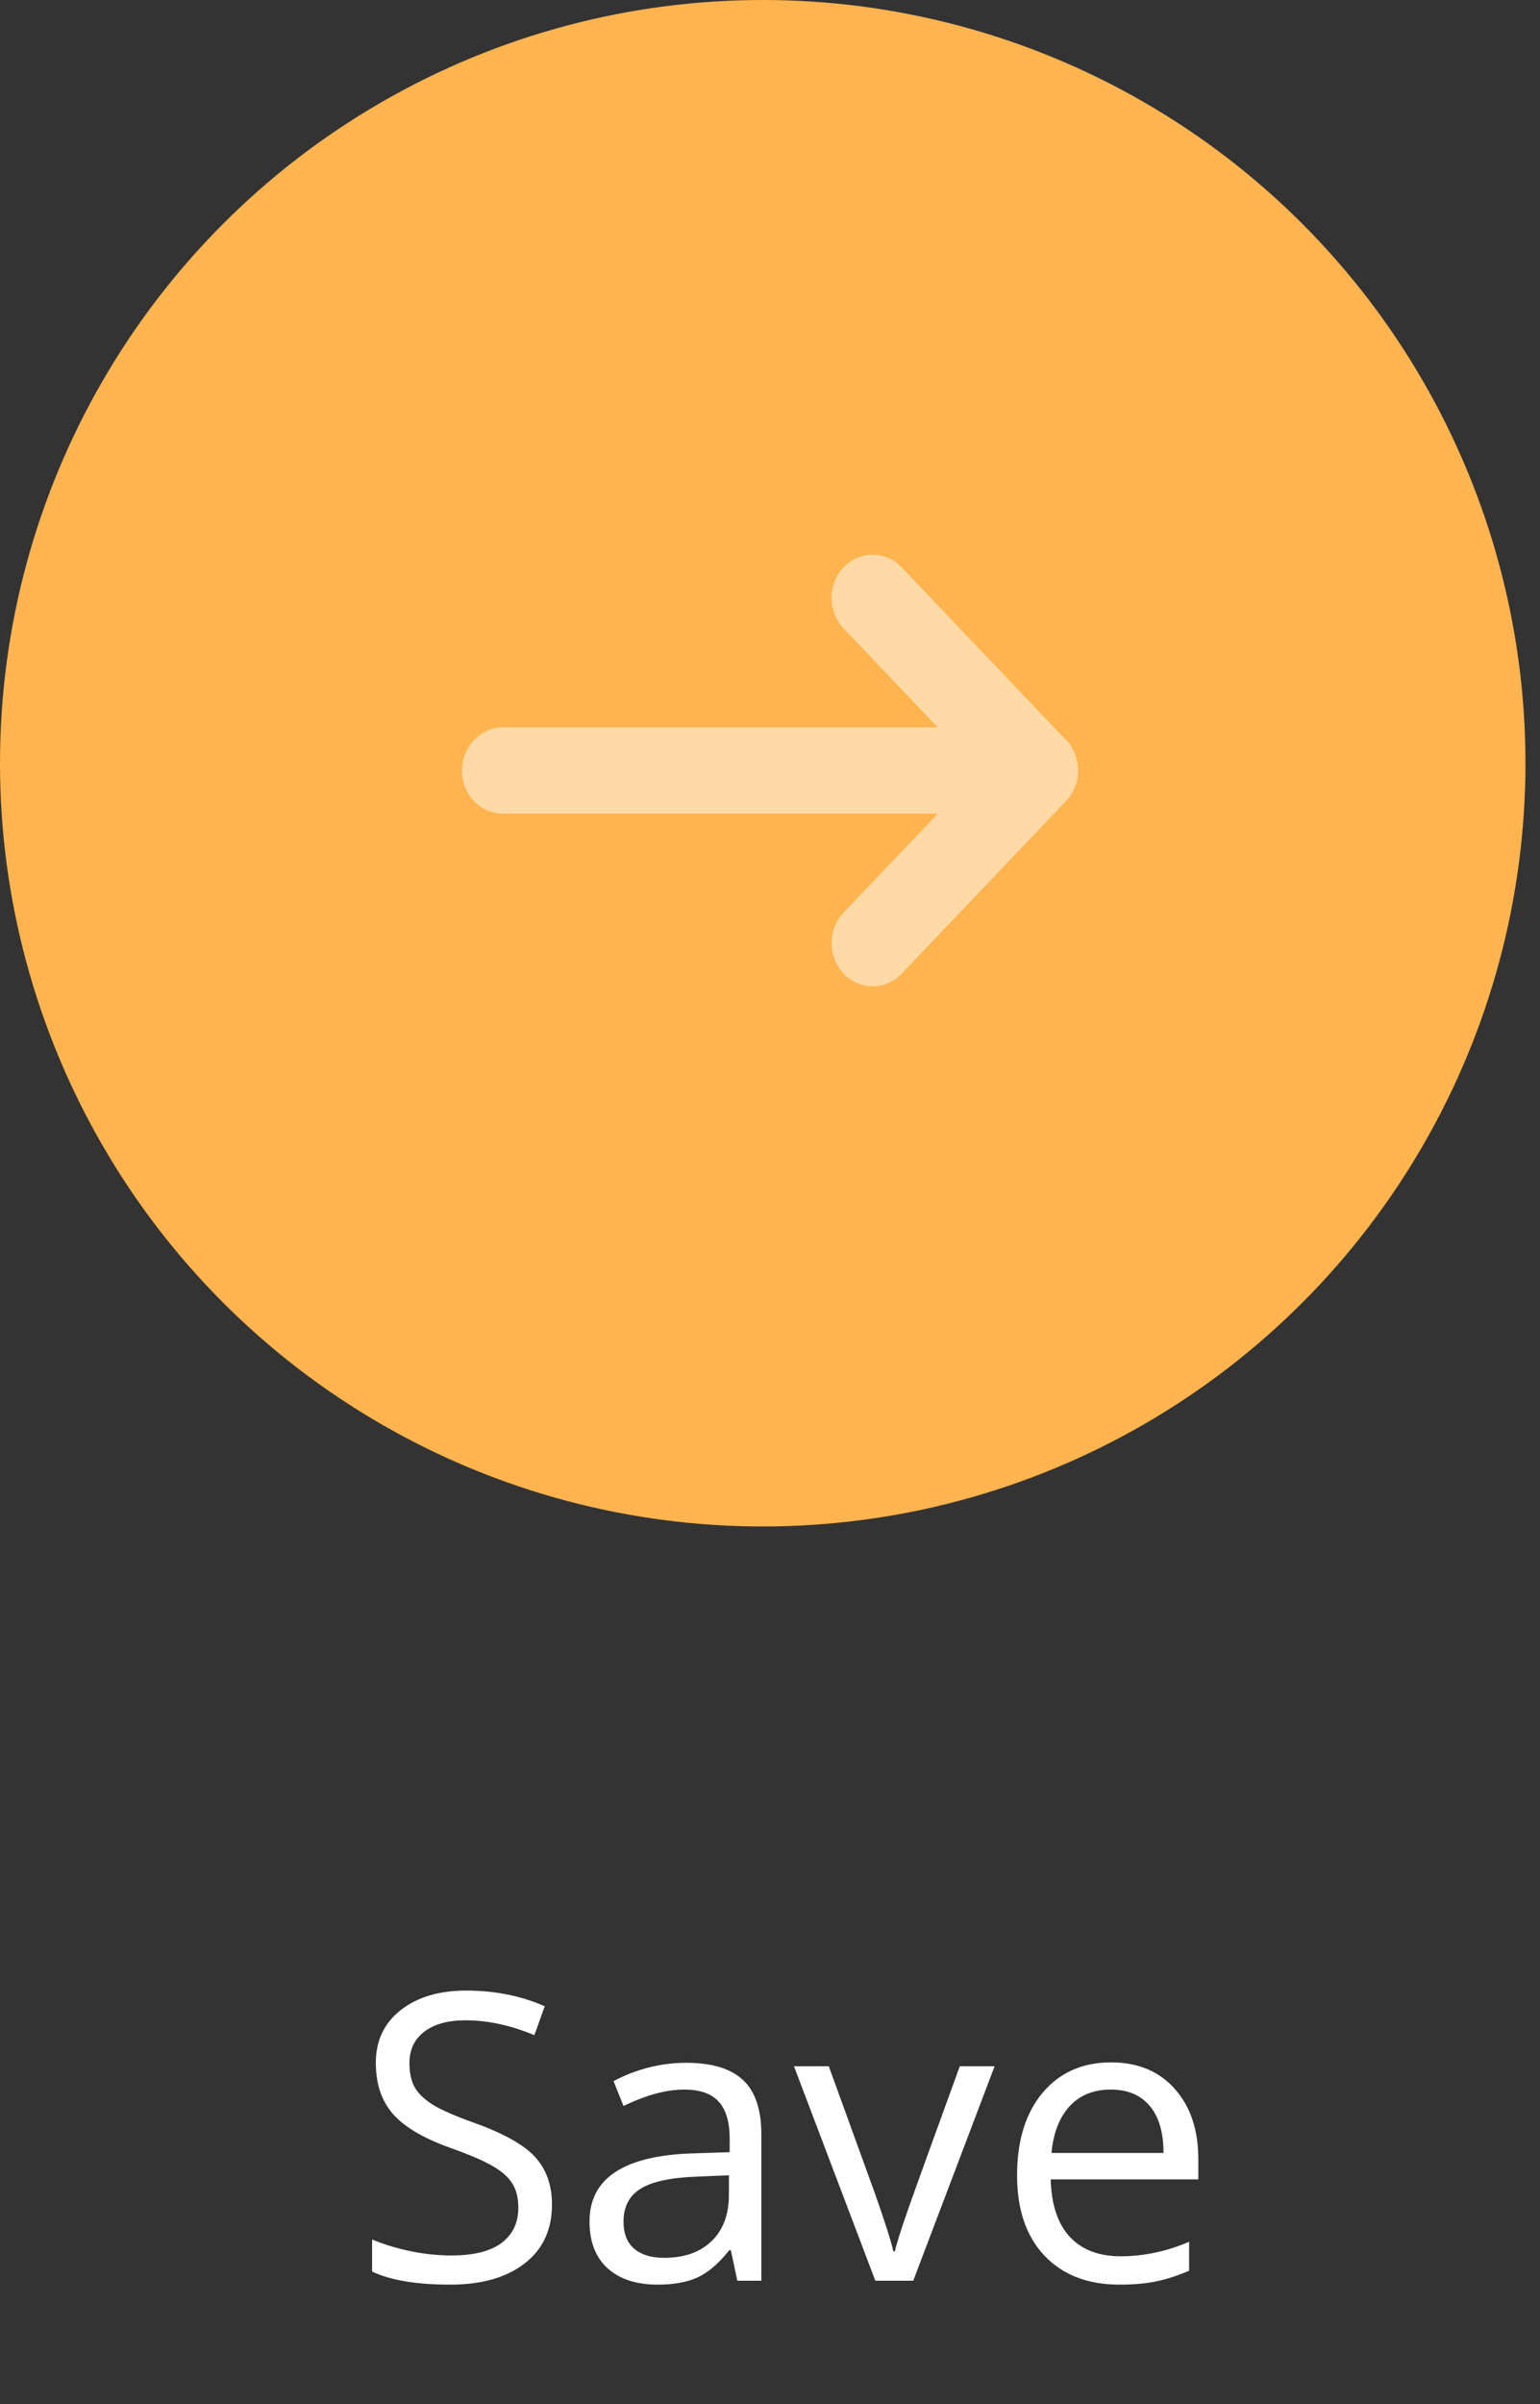 <svg width="50" height="78" viewBox="0 0 50 78" fill="none" xmlns="http://www.w3.org/2000/svg">
<rect x="0" y="0" width="50" height="78" fill="#333333" stroke="none"/>
<circle cx="24.764" cy="24.764" r="24.764" fill="#FFB44F"/>
<path fill-rule="evenodd" clip-rule="evenodd" d="M34.609 25.99C35.13 25.443 35.13 24.557 34.609 24.01L29.276 18.41C28.755 17.863 27.911 17.863 27.39 18.41C26.87 18.957 26.87 19.843 27.39 20.39L31.781 25L27.39 29.61C26.87 30.157 26.87 31.043 27.39 31.59C27.911 32.137 28.755 32.137 29.276 31.59L34.609 25.99Z" fill="#FFDAA7"/>
<path fill-rule="evenodd" clip-rule="evenodd" d="M35 25C35 24.227 34.403 23.6 33.667 23.6H16.333C15.597 23.6 15 24.227 15 25C15 25.773 15.597 26.4 16.333 26.4H33.667C34.403 26.4 35 25.773 35 25Z" fill="#FFDAA7"/>
<path d="M17.921 71.531C17.921 72.347 17.625 72.984 17.032 73.441C16.44 73.898 15.636 74.127 14.62 74.127C13.52 74.127 12.674 73.985 12.081 73.702V72.661C12.462 72.822 12.877 72.948 13.325 73.041C13.774 73.135 14.218 73.181 14.658 73.181C15.378 73.181 15.919 73.046 16.283 72.775C16.647 72.5 16.829 72.119 16.829 71.632C16.829 71.311 16.764 71.048 16.632 70.845C16.505 70.638 16.29 70.447 15.985 70.274C15.684 70.1 15.225 69.904 14.607 69.684C13.744 69.375 13.126 69.009 12.754 68.585C12.386 68.162 12.202 67.61 12.202 66.929C12.202 66.213 12.47 65.644 13.008 65.221C13.545 64.798 14.256 64.586 15.141 64.586C16.063 64.586 16.912 64.756 17.686 65.094L17.35 66.034C16.584 65.712 15.839 65.551 15.115 65.551C14.544 65.551 14.098 65.674 13.776 65.919C13.454 66.165 13.293 66.505 13.293 66.941C13.293 67.263 13.353 67.528 13.471 67.735C13.59 67.938 13.789 68.126 14.068 68.3C14.351 68.469 14.783 68.657 15.363 68.865C16.336 69.212 17.005 69.584 17.369 69.982C17.737 70.38 17.921 70.896 17.921 71.531ZM23.939 74L23.729 73.01H23.678C23.331 73.446 22.984 73.742 22.637 73.898C22.294 74.051 21.865 74.127 21.349 74.127C20.659 74.127 20.117 73.949 19.724 73.594C19.334 73.238 19.14 72.733 19.14 72.077C19.14 70.672 20.263 69.935 22.51 69.868L23.691 69.83V69.398C23.691 68.852 23.572 68.45 23.335 68.192C23.103 67.93 22.728 67.798 22.212 67.798C21.632 67.798 20.976 67.976 20.244 68.332L19.92 67.525C20.263 67.339 20.638 67.193 21.044 67.087C21.454 66.982 21.865 66.929 22.275 66.929C23.105 66.929 23.718 67.113 24.116 67.481C24.518 67.849 24.719 68.439 24.719 69.252V74H23.939ZM21.558 73.257C22.214 73.257 22.728 73.078 23.101 72.718C23.477 72.358 23.666 71.855 23.666 71.207V70.579L22.612 70.623C21.774 70.653 21.169 70.784 20.796 71.017C20.428 71.245 20.244 71.603 20.244 72.089C20.244 72.47 20.358 72.76 20.587 72.959C20.82 73.158 21.143 73.257 21.558 73.257ZM28.42 74L25.779 67.043H26.909L28.407 71.169C28.746 72.134 28.945 72.76 29.004 73.048H29.055C29.101 72.824 29.247 72.36 29.493 71.658C29.742 70.951 30.299 69.413 31.162 67.043H32.292L29.651 74H28.42ZM36.348 74.127C35.32 74.127 34.507 73.814 33.911 73.188C33.318 72.561 33.022 71.692 33.022 70.579C33.022 69.457 33.297 68.566 33.847 67.906C34.401 67.246 35.144 66.916 36.075 66.916C36.947 66.916 37.637 67.204 38.145 67.779C38.652 68.351 38.906 69.106 38.906 70.045V70.712H34.114C34.135 71.529 34.34 72.149 34.73 72.572C35.123 72.995 35.675 73.207 36.386 73.207C37.135 73.207 37.876 73.05 38.608 72.737V73.676C38.236 73.837 37.882 73.951 37.548 74.019C37.218 74.091 36.818 74.127 36.348 74.127ZM36.062 67.798C35.504 67.798 35.057 67.98 34.723 68.344C34.393 68.708 34.198 69.212 34.139 69.855H37.776C37.776 69.191 37.628 68.683 37.332 68.332C37.036 67.976 36.613 67.798 36.062 67.798Z" fill="white"/>
</svg>
